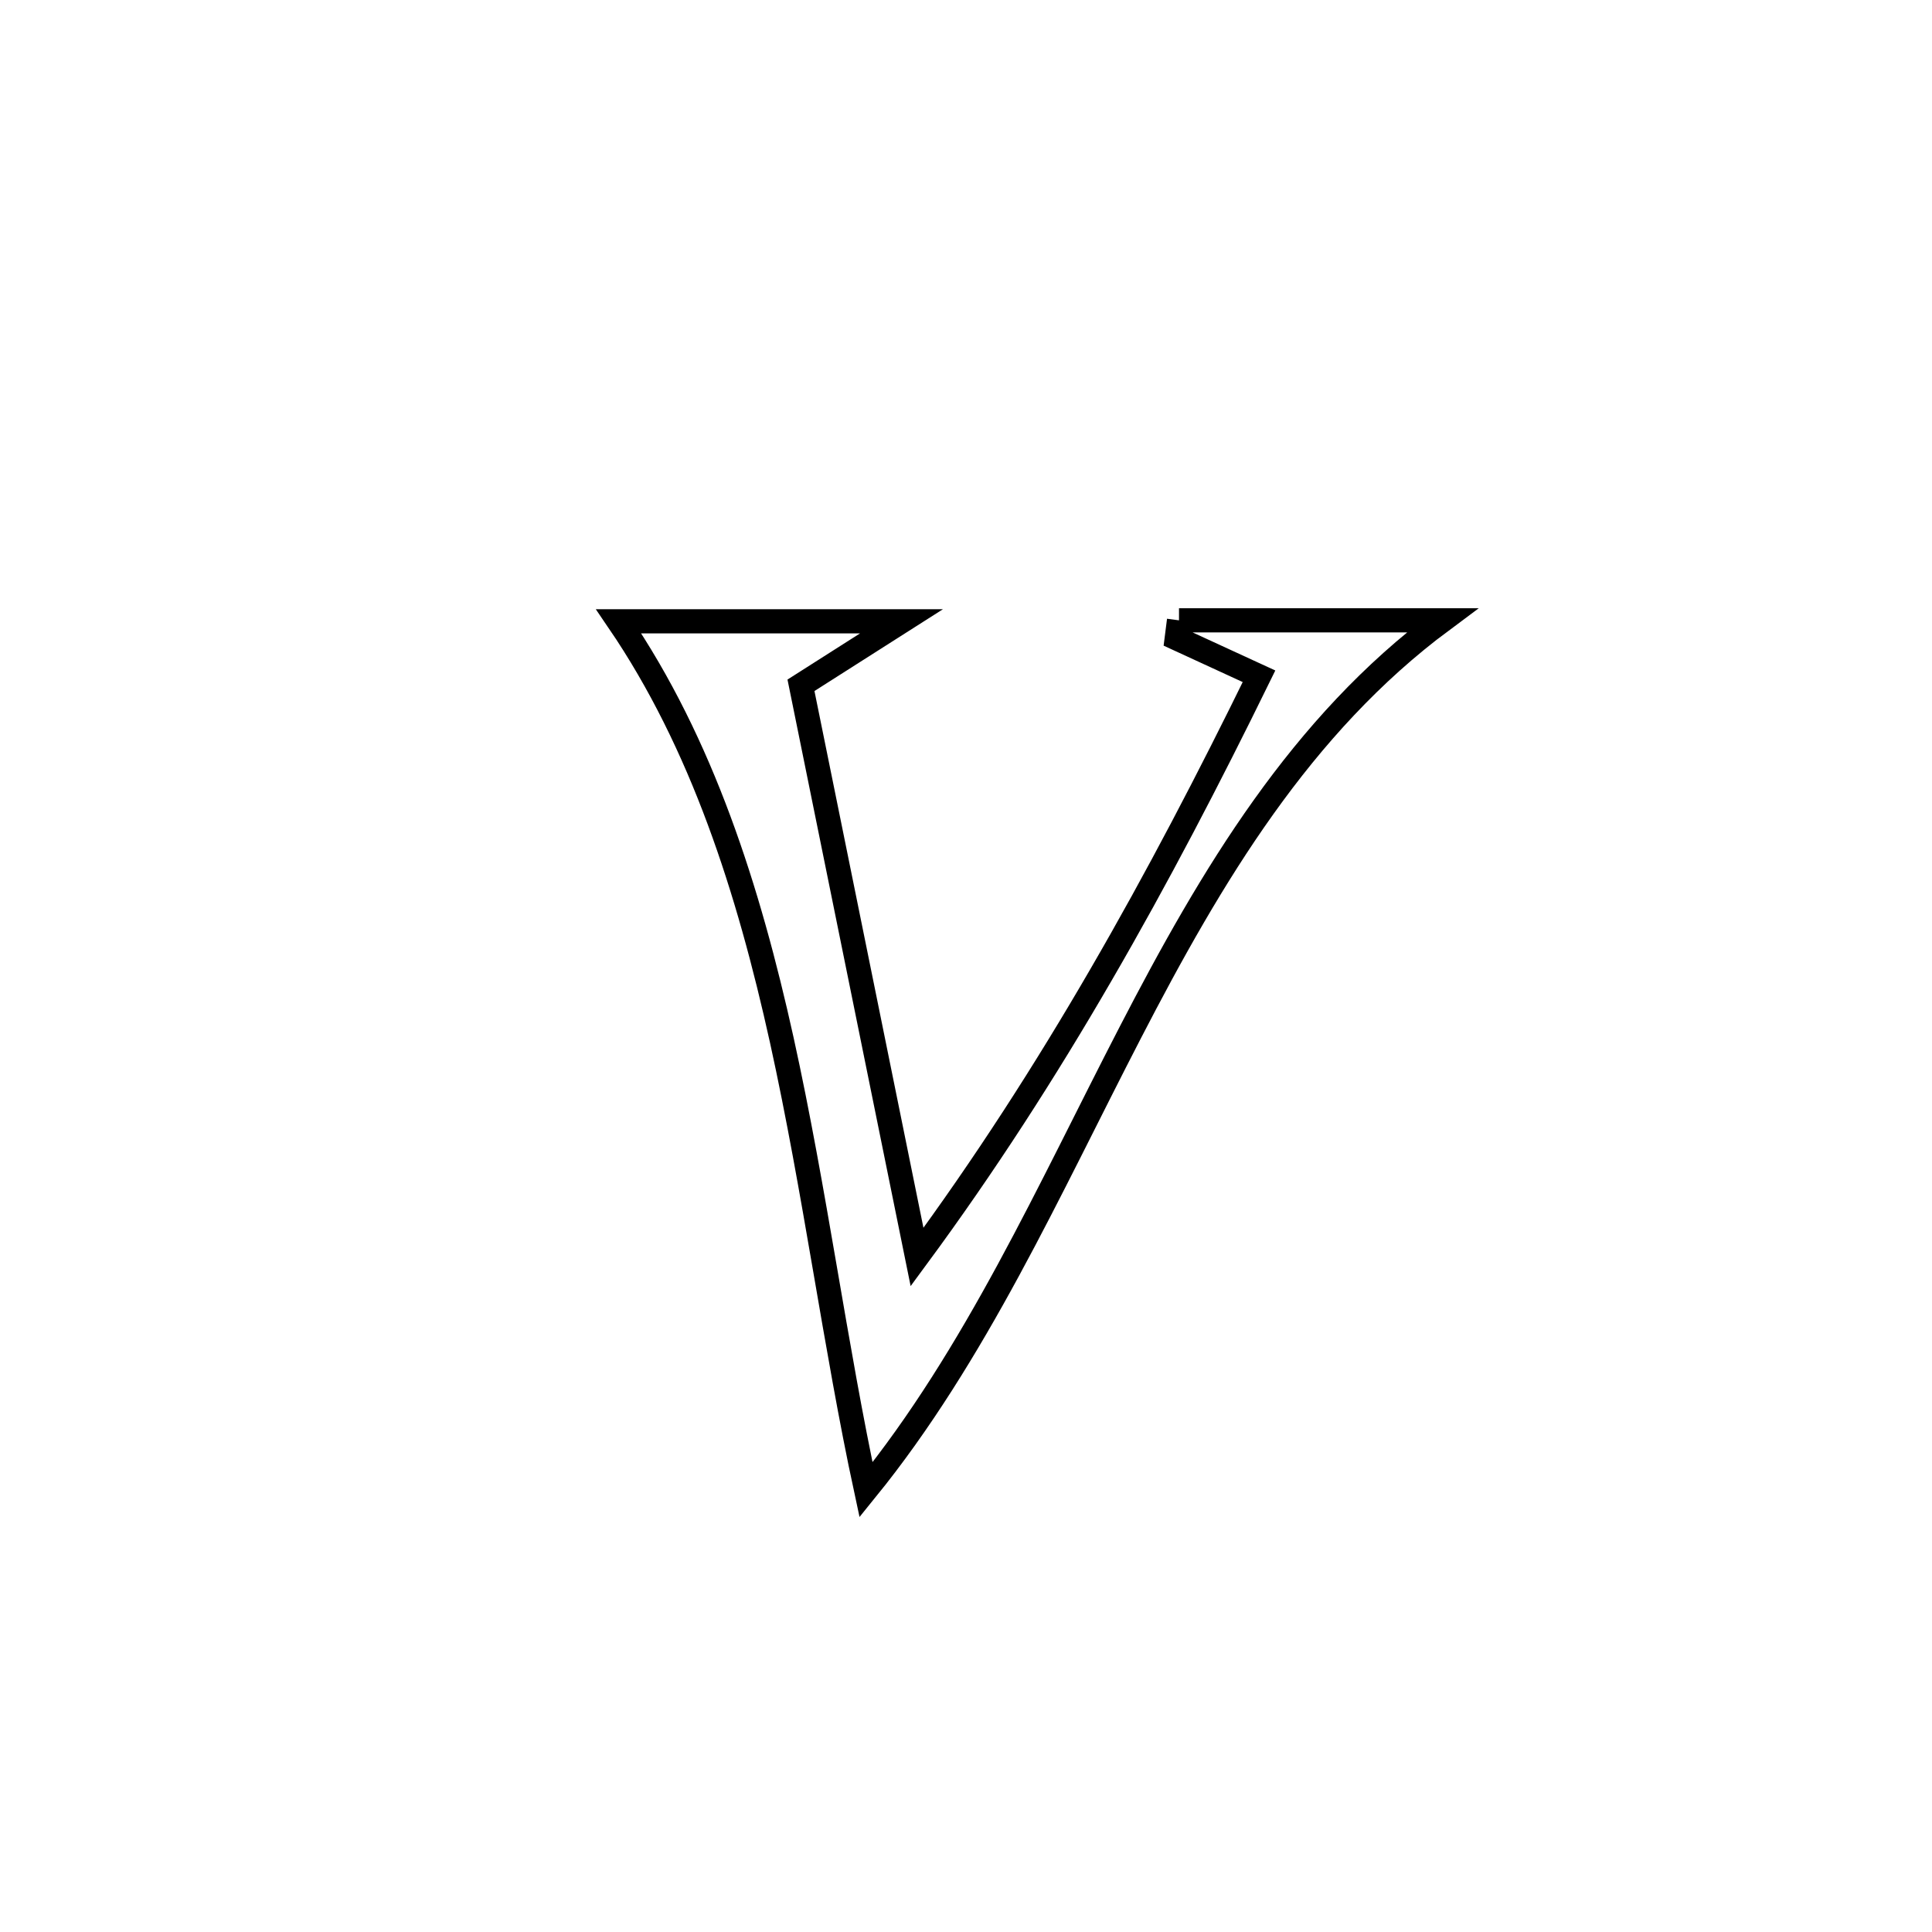 <svg xmlns="http://www.w3.org/2000/svg" viewBox="0.0 0.0 24.0 24.0" height="200px" width="200px"><path fill="none" stroke="black" stroke-width=".3" stroke-opacity="1.0"  filling="0" d="M14.646 7.706 L14.646 7.706 C15.736 7.706 16.826 7.706 17.916 7.706 L17.916 7.706 C16.161 9.01 15.051 10.872 14.04 12.828 C13.029 14.783 12.117 16.832 10.758 18.507 L10.758 18.507 C10.376 16.733 10.125 14.796 9.712 12.922 C9.298 11.049 8.721 9.238 7.685 7.718 L7.685 7.718 C8.856 7.718 10.027 7.718 11.199 7.718 L11.199 7.718 C10.783 7.983 10.366 8.248 9.95 8.513 L9.95 8.513 C10.431 10.881 10.912 13.248 11.392 15.615 L11.392 15.615 C12.232 14.475 12.983 13.307 13.679 12.106 C14.376 10.905 15.018 9.671 15.64 8.401 L15.64 8.401 C15.299 8.244 14.958 8.087 14.617 7.93 L14.617 7.93 C14.626 7.856 14.636 7.781 14.646 7.706 L14.646 7.706"></path></svg>